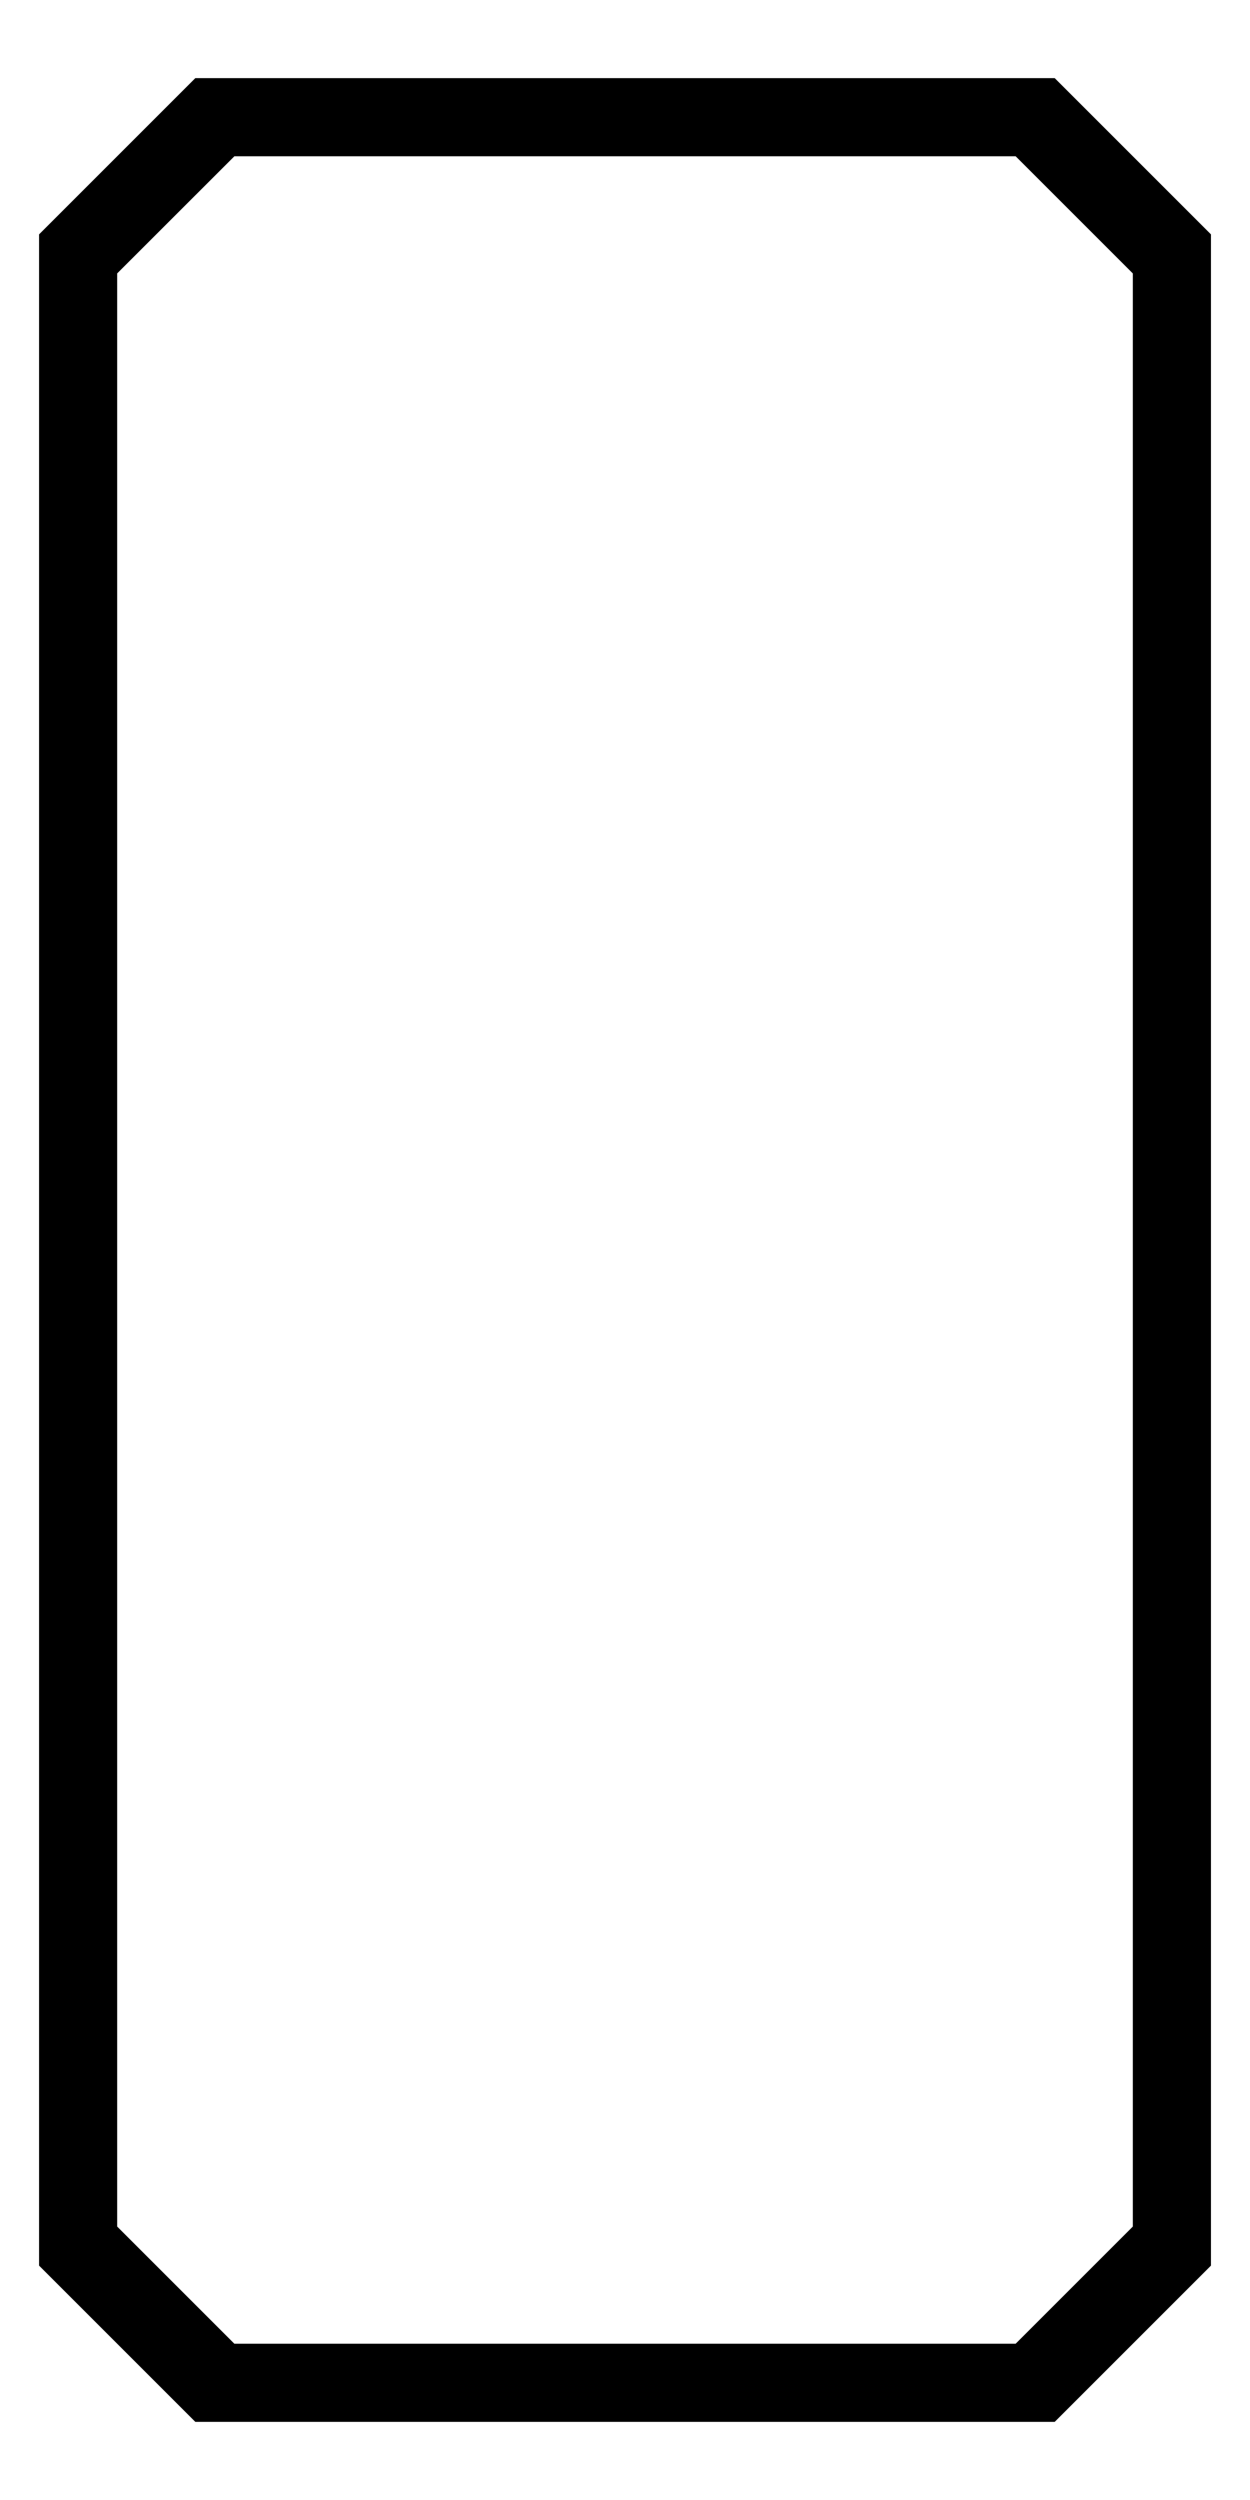 <?xml version="1.0" encoding="UTF-8" standalone="no"?>
<!-- Created with Inkscape (http://www.inkscape.org/) -->

<svg
   width="160"
   height="320"
   viewBox="0 0 42.333 84.667"
   version="1.1"
   id="svg5"
   sodipodi:docname="glyph-group.svg"
   inkscape:version="1.1.2 (0a00cf5339, 2022-02-04, custom)"
   xmlns:inkscape="http://www.inkscape.org/namespaces/inkscape"
   xmlns:sodipodi="http://sodipodi.sourceforge.net/DTD/sodipodi-0.dtd"
   xmlns="http://www.w3.org/2000/svg"
   xmlns:svg="http://www.w3.org/2000/svg">
  <sodipodi:namedview
     id="namedview7"
     pagecolor="#ffffff"
     bordercolor="#666666"
     borderopacity="1.0"
     inkscape:pageshadow="2"
     inkscape:pageopacity="0.0"
     inkscape:pagecheckerboard="0"
     inkscape:document-units="px"
     showgrid="true"
     units="px"
     inkscape:zoom="3.375"
     inkscape:cx="34.518519"
     inkscape:cy="223.25926"
     inkscape:current-layer="layer1"
     inkscape:snap-grids="true"
     width="160px">
    <inkscape:grid
       type="xygrid"
       id="grid888" />
  </sodipodi:namedview>
  <defs
     id="defs2" />
  <g
     inkscape:label="Layer 1"
     inkscape:groupmode="layer"
     id="layer1">
    <path
       id="path937-2"
       style="fill:#000000;fill-opacity:1;stroke:none;stroke-width:0.265px;stroke-linecap:butt;stroke-linejoin:miter;stroke-opacity:1"
       d="M 6.615,2.646 1.323,7.938 V 76.729 l 5.292,5.292 H 35.719 l 5.292,-5.292 V 7.938 L 35.719,2.646 Z m 1.323,2.646 H 34.396 l 3.969,3.969 V 75.406 l -3.969,3.969 H 7.937 l -3.969,-3.969 1e-6,-66.146 z"
       sodipodi:nodetypes="cccccccccccccccccc" />
  </g>
</svg>
